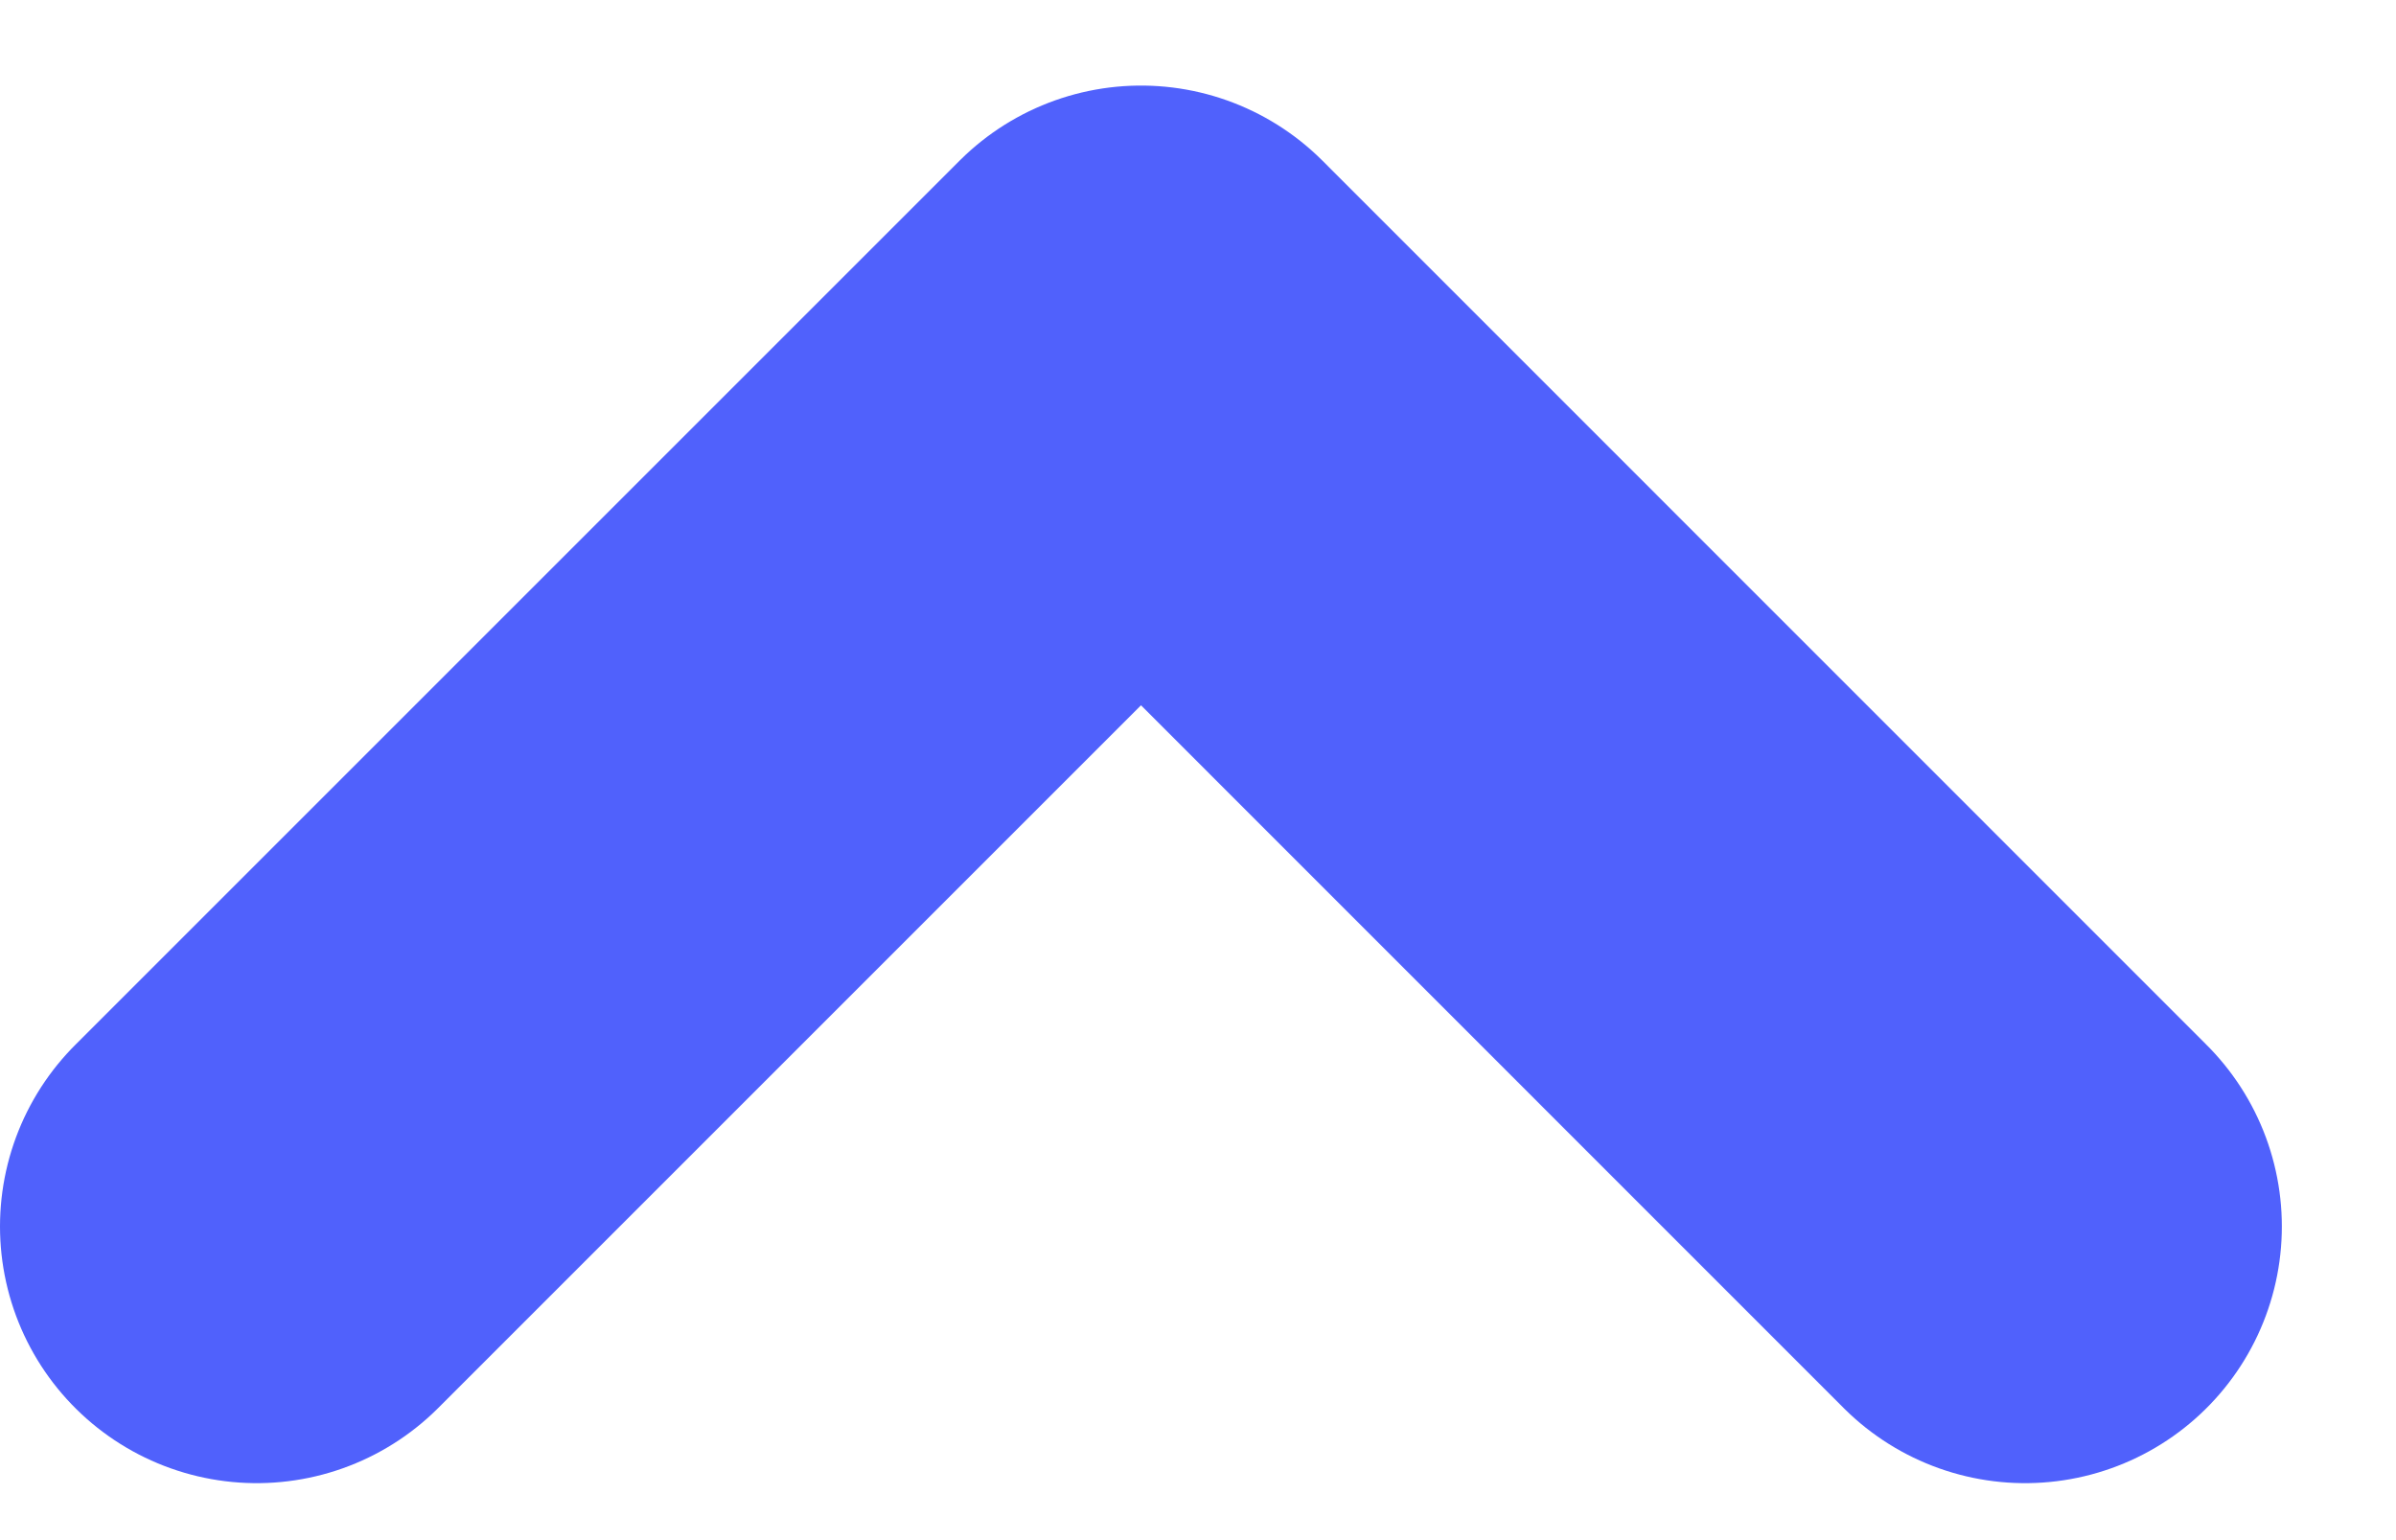 <svg width="14" height="9" fill="none" xmlns="http://www.w3.org/2000/svg"><path d="M1.5 7.167 6.667 2l5.166 5.167" stroke="#5061FC" stroke-width="3" stroke-linecap="round" stroke-linejoin="round"/></svg>
